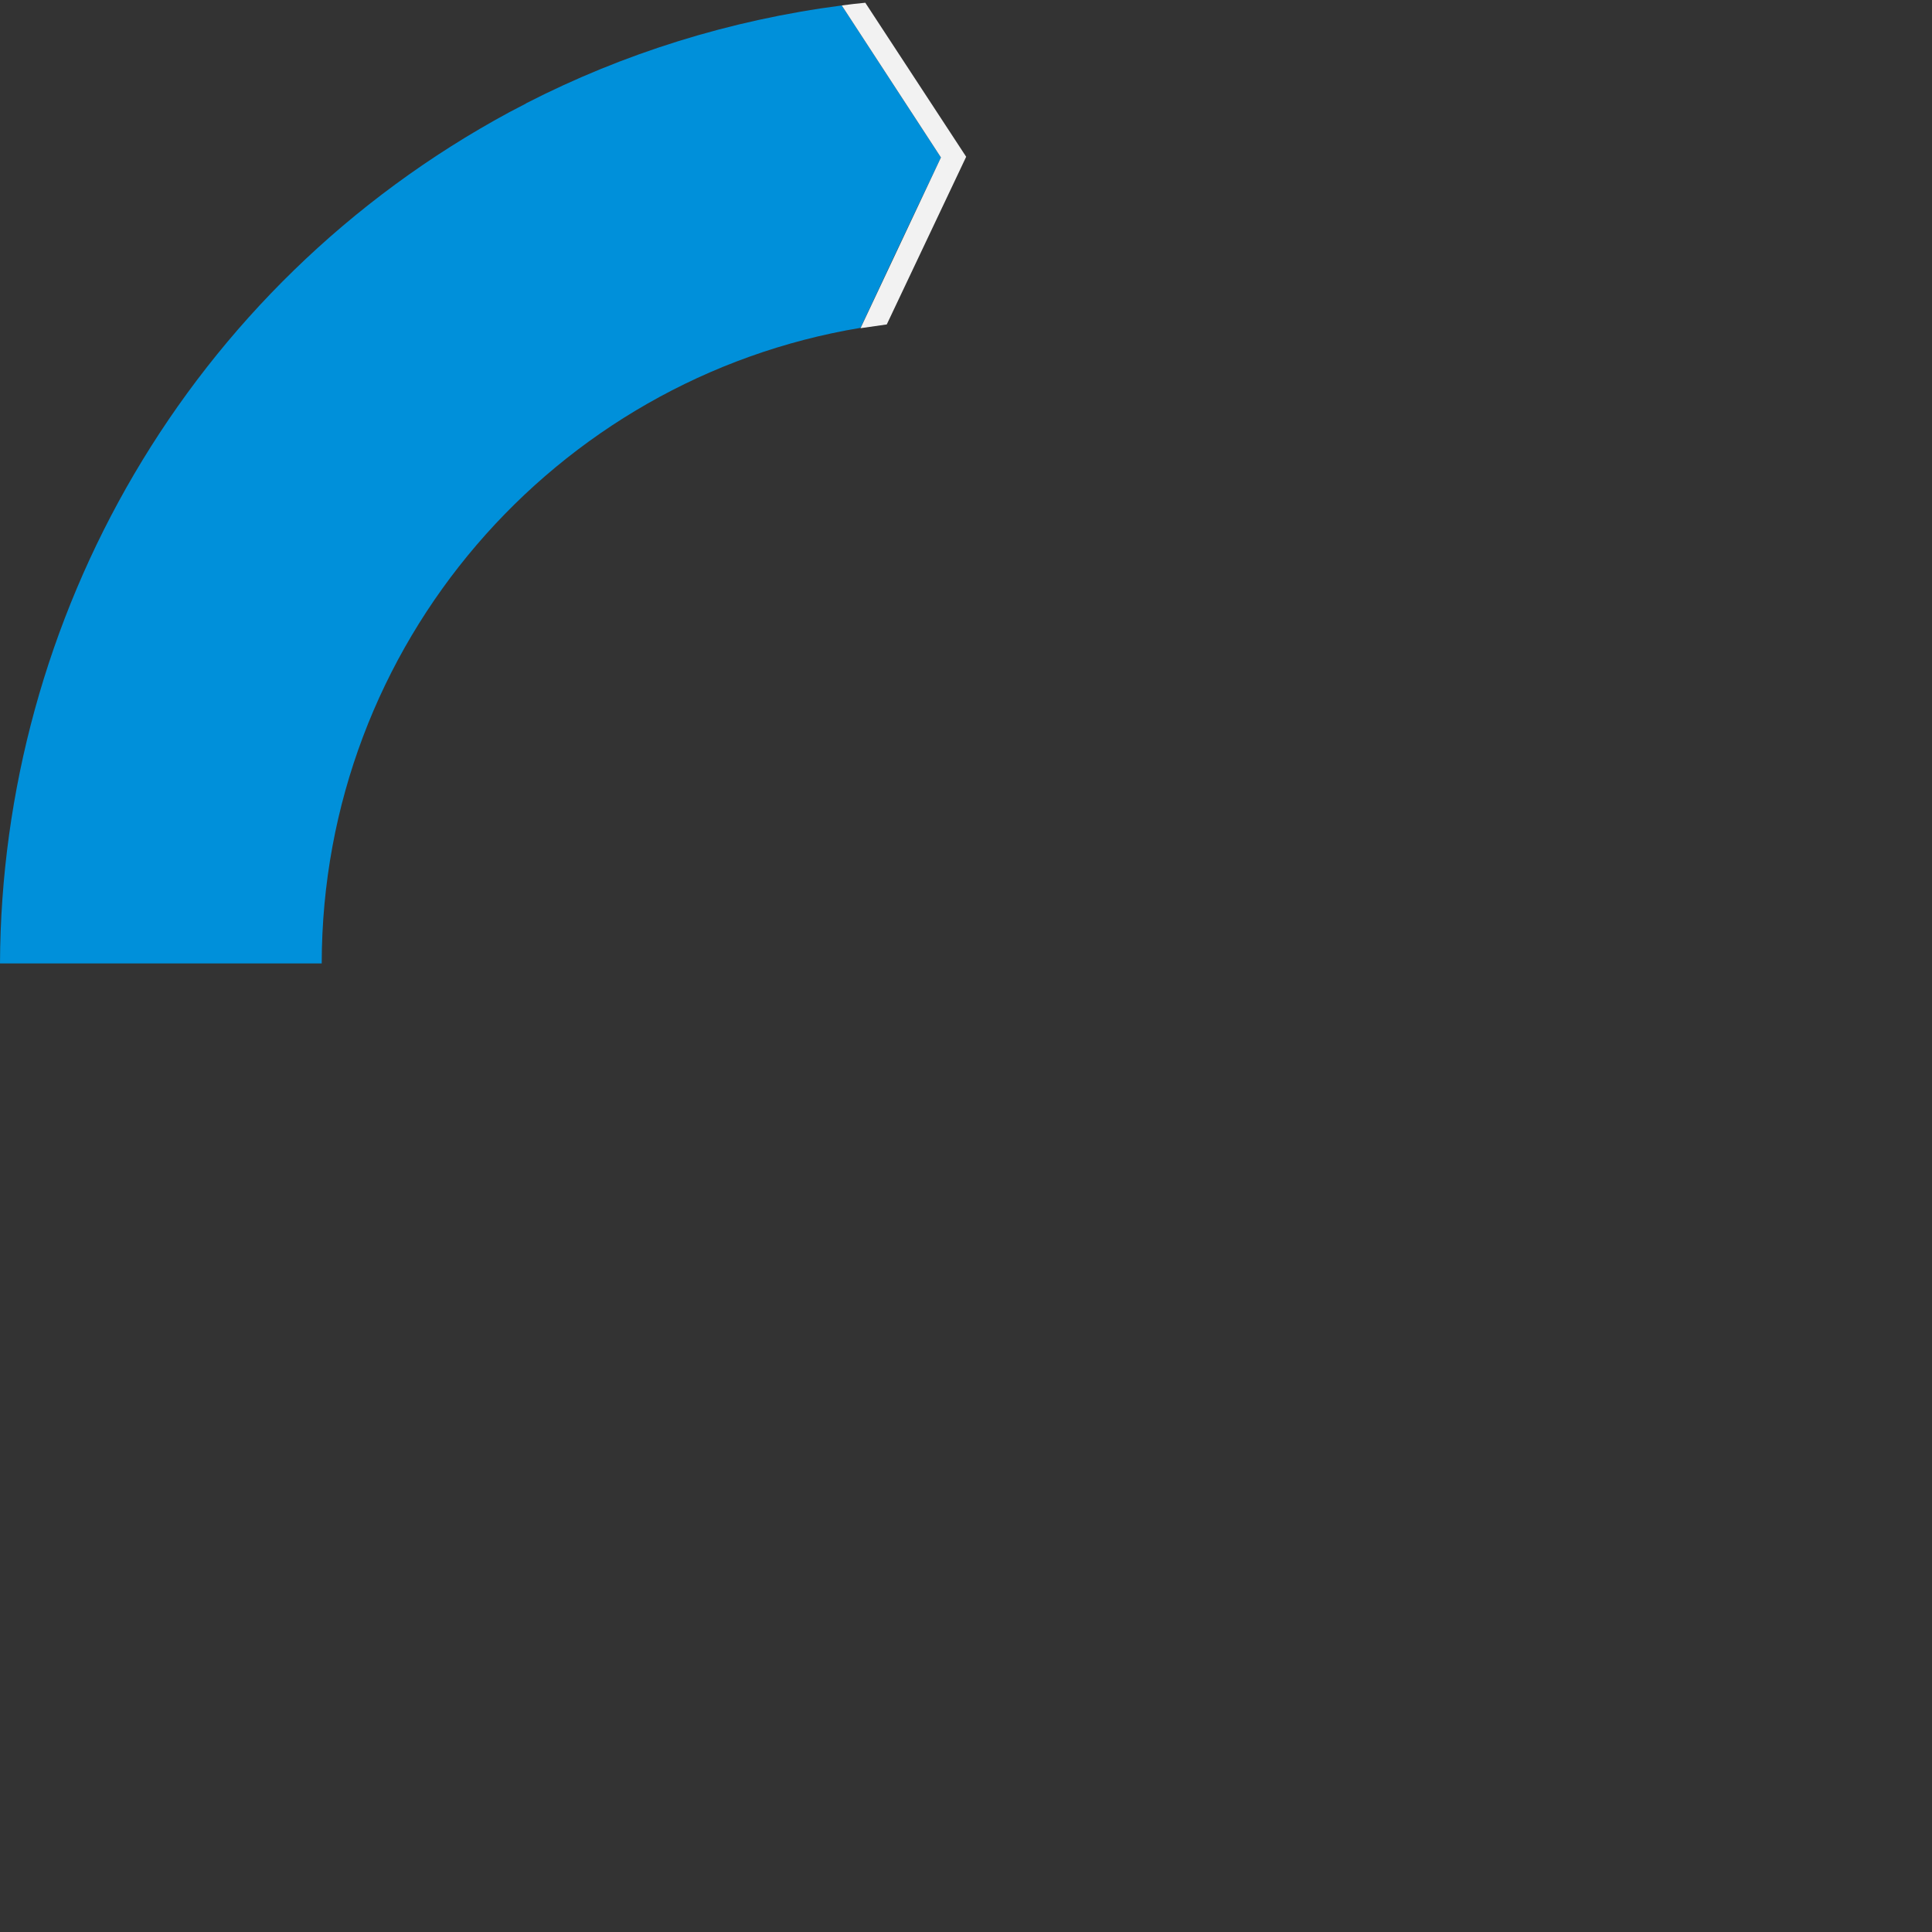 <svg enable-background="new 0 0 566.9 566.9" viewBox="0 0 566.9 566.9" xmlns="http://www.w3.org/2000/svg"><rect x="0" y="0" width="566.9" height="566.9" fill="#333333" stroke="none"/><g clip-rule="evenodd" fill-rule="evenodd"><path d="m247 1.6c-33 4.3-64.1 14.1-92.6 28.7l-.1.1c-1.6.8-3.2 1.7-4.8 2.5-94.6 51.1-149.1 148.6-149.5 249.8h94.4c.1-93.7 68.4-171.6 158.1-186.5 13.6-29.1 23.6-50 23.6-50s-10.7-16.3-29.1-44.6z" fill="#0090da"/><path d="m260.2 95.2-7.7 1.1 23.6-50.1-29.1-44.6c2.3-.3 4.6-.6 6.9-.8l29.6 45.2z" fill="#f2f2f2"/></g></svg>